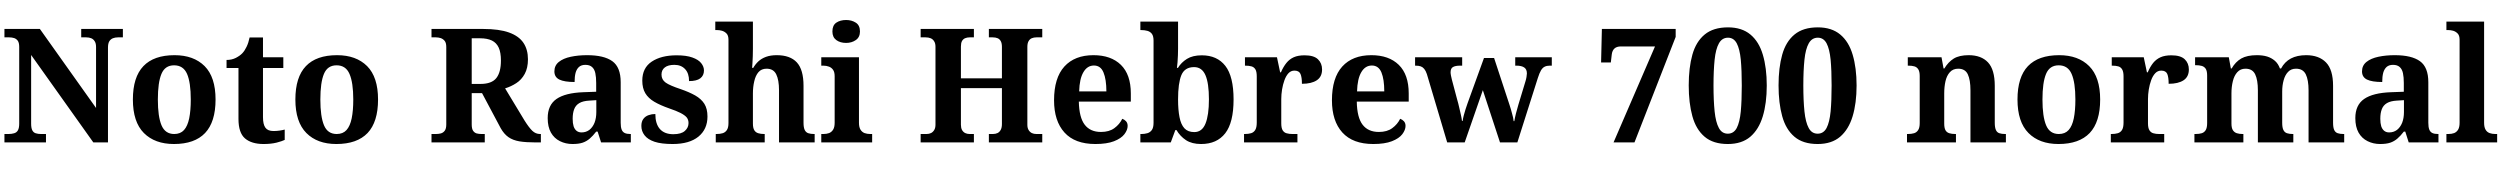 <svg xmlns="http://www.w3.org/2000/svg" xmlns:xlink="http://www.w3.org/1999/xlink" width="377.4" height="28.464"><path fill="black" d="M6.94 21.50L0.67 21.50L0.67 20.23L1.27 20.23Q1.75 20.23 2.12 20.12Q2.50 20.02 2.70 19.68Q2.90 19.34 2.90 18.67L2.90 18.67L2.90 7.10Q2.90 6.46 2.69 6.16Q2.47 5.86 2.14 5.75Q1.80 5.64 1.39 5.64L1.39 5.64L0.67 5.64L0.67 4.37L6.02 4.37L14.50 16.30L14.50 7.10Q14.50 6.53 14.29 6.22Q14.09 5.90 13.76 5.77Q13.44 5.64 13.01 5.64L13.01 5.64L12.26 5.64L12.26 4.37L18.55 4.37L18.55 5.64L17.81 5.64Q17.38 5.64 17.03 5.78Q16.68 5.93 16.49 6.25Q16.30 6.58 16.30 7.20L16.30 7.20L16.30 21.50L14.09 21.50L4.70 8.30L4.70 18.67Q4.70 19.34 4.88 19.68Q5.06 20.02 5.40 20.12Q5.74 20.23 6.19 20.23L6.19 20.23L6.94 20.23L6.94 21.50ZM26.26 21.74L26.26 21.74Q23.38 21.74 21.72 20.08Q20.06 18.41 20.06 15.02L20.06 15.02Q20.06 11.64 21.65 9.98Q23.23 8.33 26.35 8.33L26.35 8.33Q29.23 8.33 30.89 9.98Q32.54 11.64 32.54 15.02L32.54 15.02Q32.54 18.41 30.96 20.08Q29.38 21.74 26.26 21.74ZM26.30 20.23L26.30 20.23Q27.24 20.23 27.78 19.63Q28.32 19.03 28.56 17.87Q28.80 16.70 28.80 15.02L28.80 15.02Q28.80 12.46 28.24 11.16Q27.67 9.86 26.28 9.86L26.28 9.86Q24.91 9.86 24.37 11.16Q23.83 12.46 23.83 15.02L23.83 15.02Q23.83 17.59 24.38 18.91Q24.94 20.23 26.30 20.23ZM39.79 21.74L39.79 21.74Q37.97 21.74 36.98 20.89Q36 20.04 36 17.95L36 17.95L36 10.27L34.20 10.27L34.20 9.05Q34.99 9.05 35.60 8.74Q36.22 8.42 36.58 8.04L36.58 8.04Q36.94 7.66 37.22 7.07Q37.51 6.48 37.68 5.66L37.68 5.66L39.70 5.66L39.70 8.64L42.77 8.64L42.77 10.27L39.70 10.27L39.70 17.69Q39.70 18.77 40.06 19.27Q40.42 19.78 41.28 19.78L41.28 19.78Q41.74 19.78 42.17 19.72Q42.60 19.66 42.98 19.56L42.98 19.56L42.98 21.12Q42.60 21.31 41.76 21.53Q40.92 21.74 39.79 21.74ZM50.78 21.74L50.78 21.74Q47.90 21.74 46.25 20.08Q44.59 18.41 44.59 15.02L44.59 15.02Q44.59 11.64 46.18 9.98Q47.76 8.33 50.88 8.33L50.88 8.33Q53.76 8.33 55.42 9.98Q57.07 11.64 57.07 15.02L57.07 15.02Q57.07 18.41 55.49 20.08Q53.90 21.74 50.78 21.74ZM50.83 20.23L50.83 20.23Q51.77 20.23 52.31 19.63Q52.85 19.03 53.09 17.87Q53.33 16.70 53.33 15.02L53.33 15.02Q53.33 12.46 52.76 11.16Q52.20 9.86 50.81 9.86L50.81 9.86Q49.44 9.86 48.90 11.16Q48.36 12.46 48.36 15.02L48.36 15.02Q48.36 17.59 48.91 18.91Q49.46 20.23 50.83 20.23ZM73.18 21.50L65.14 21.50L65.14 20.23L65.81 20.23Q66.19 20.23 66.55 20.14Q66.91 20.04 67.14 19.73Q67.37 19.42 67.37 18.79L67.37 18.79L67.37 7.10Q67.37 6.46 67.12 6.16Q66.86 5.86 66.52 5.75Q66.17 5.64 65.81 5.64L65.81 5.64L65.14 5.64L65.14 4.37L72.91 4.37Q75.36 4.37 76.85 4.91Q78.34 5.45 79.02 6.47Q79.70 7.49 79.70 8.95L79.70 8.95Q79.70 10.27 79.21 11.16Q78.72 12.05 77.94 12.55Q77.16 13.06 76.25 13.34L76.25 13.34L79.20 18.22Q79.85 19.25 80.35 19.74Q80.86 20.23 81.53 20.23L81.53 20.23L81.65 20.23L81.65 21.50L80.86 21.50Q79.42 21.50 78.42 21.34Q77.42 21.17 76.75 20.70Q76.08 20.23 75.58 19.34L75.58 19.34L72.77 14.06L71.21 14.06L71.21 18.79Q71.21 19.42 71.41 19.73Q71.62 20.04 71.95 20.14Q72.29 20.23 72.70 20.23L72.70 20.23L73.18 20.23L73.18 21.50ZM71.21 12.67L72.53 12.67Q74.23 12.67 74.93 11.78Q75.62 10.90 75.62 9.14L75.62 9.14Q75.62 7.94 75.29 7.20Q74.95 6.46 74.26 6.12Q73.56 5.78 72.48 5.78L72.48 5.78L71.21 5.78L71.21 12.67ZM86.42 21.74L86.42 21.74Q85.39 21.74 84.53 21.31Q83.66 20.88 83.17 20.02Q82.68 19.15 82.68 17.83L82.68 17.83Q82.68 15.86 84.01 14.94Q85.34 14.02 88.06 13.92L88.06 13.92L90 13.85L90 12.53Q90 11.64 89.87 11.04Q89.74 10.44 89.38 10.12Q89.02 9.79 88.37 9.79L88.37 9.79Q87.77 9.79 87.41 10.10Q87.05 10.42 86.89 10.99Q86.74 11.57 86.74 12.38L86.74 12.38Q85.20 12.38 84.44 12.01Q83.69 11.64 83.69 10.78L83.69 10.78Q83.69 9.89 84.36 9.35Q85.03 8.81 86.16 8.57Q87.29 8.33 88.63 8.33L88.63 8.33Q91.18 8.33 92.44 9.24Q93.70 10.15 93.70 12.41L93.70 12.41L93.70 18.53Q93.70 19.18 93.84 19.55Q93.98 19.92 94.31 20.08Q94.63 20.23 95.16 20.23L95.16 20.23L95.23 20.23L95.23 21.50L90.74 21.50L90.22 19.87L90 19.87Q89.50 20.52 89.02 20.93Q88.54 21.34 87.95 21.54Q87.36 21.74 86.42 21.74ZM87.79 19.99L87.79 19.99Q88.46 19.99 88.97 19.61Q89.47 19.22 89.75 18.53Q90.02 17.83 90.02 16.92L90.02 16.92L90.02 15.12L88.94 15.19Q88.01 15.24 87.46 15.56Q86.90 15.89 86.68 16.48Q86.45 17.06 86.45 17.93L86.45 17.93Q86.45 18.60 86.59 19.06Q86.74 19.51 87.04 19.75Q87.34 19.99 87.79 19.99ZM101.54 21.74L101.54 21.74Q99.84 21.74 98.81 21.40Q97.78 21.05 97.30 20.42Q96.82 19.80 96.82 19.01L96.82 19.01Q96.82 18.34 97.13 17.94Q97.44 17.54 97.92 17.38Q98.40 17.21 98.93 17.21L98.93 17.21Q98.93 18.70 99.62 19.48Q100.32 20.26 101.64 20.26L101.64 20.26Q102.84 20.26 103.39 19.76Q103.94 19.27 103.94 18.58L103.94 18.58Q103.94 18.07 103.66 17.72Q103.37 17.38 102.73 17.05Q102.10 16.73 101.04 16.37L101.04 16.37Q99.67 15.89 98.77 15.36Q97.87 14.83 97.42 14.08Q96.96 13.32 96.96 12.17L96.96 12.17Q96.96 10.25 98.39 9.30Q99.82 8.35 102.14 8.35L102.14 8.35Q103.61 8.35 104.52 8.68Q105.43 9.00 105.85 9.53Q106.27 10.06 106.27 10.63L106.27 10.63Q106.27 11.40 105.72 11.82Q105.17 12.24 104.02 12.24L104.02 12.24Q104.02 11.06 103.42 10.43Q102.82 9.79 101.81 9.79L101.81 9.79Q100.85 9.79 100.36 10.18Q99.86 10.56 99.86 11.26L99.86 11.26Q99.86 12.02 100.49 12.47Q101.11 12.91 102.77 13.46L102.77 13.46Q104.04 13.90 104.95 14.41Q105.86 14.93 106.33 15.67Q106.80 16.42 106.80 17.59L106.80 17.59Q106.80 19.51 105.43 20.63Q104.06 21.74 101.54 21.74ZM115.44 21.50L108.05 21.50L108.05 20.23L108.17 20.23Q108.70 20.23 109.09 20.11Q109.49 19.99 109.73 19.63Q109.97 19.27 109.97 18.58L109.97 18.58L109.97 6.00Q109.97 5.35 109.67 5.05Q109.37 4.75 108.98 4.64Q108.60 4.54 108.26 4.54L108.26 4.54L107.98 4.54L107.98 3.26L113.66 3.26L113.66 7.37Q113.66 7.92 113.64 8.50Q113.62 9.07 113.59 9.54Q113.57 10.01 113.54 10.25L113.54 10.25L113.71 10.25Q114.02 9.70 114.49 9.26Q114.96 8.83 115.64 8.58Q116.33 8.33 117.26 8.33L117.26 8.33Q119.28 8.33 120.29 9.42Q121.30 10.51 121.30 12.96L121.30 12.96L121.30 18.53Q121.30 19.25 121.48 19.62Q121.66 19.99 122.02 20.11Q122.38 20.23 122.90 20.23L122.90 20.23L122.98 20.23L122.98 21.50L117.60 21.50L117.60 13.63Q117.60 12.07 117.18 11.22Q116.76 10.37 115.73 10.37L115.73 10.37Q114.94 10.37 114.49 10.90Q114.05 11.42 113.86 12.28Q113.66 13.13 113.66 14.09L113.66 14.09L113.66 18.65Q113.66 19.32 113.87 19.66Q114.07 19.99 114.46 20.11Q114.84 20.23 115.37 20.23L115.37 20.23L115.44 20.23L115.44 21.50ZM131.66 21.50L123.98 21.50L123.98 20.23L124.30 20.23Q124.78 20.23 125.16 20.09Q125.54 19.94 125.77 19.57Q126 19.20 126 18.53L126 18.53L126 11.52Q126 10.87 125.76 10.54Q125.52 10.20 125.14 10.06Q124.75 9.91 124.30 9.91L124.30 9.91L123.98 9.91L123.98 8.64L129.67 8.64L129.67 18.53Q129.67 19.20 129.90 19.57Q130.13 19.94 130.51 20.09Q130.90 20.23 131.38 20.23L131.38 20.23L131.66 20.23L131.66 21.50ZM127.73 6.48L127.73 6.48Q126.84 6.48 126.25 6.05Q125.66 5.62 125.66 4.75L125.66 4.75Q125.66 3.82 126.25 3.42Q126.84 3.02 127.73 3.02L127.73 3.02Q128.57 3.02 129.19 3.42Q129.82 3.82 129.82 4.75L129.82 4.75Q129.82 5.62 129.19 6.05Q128.57 6.48 127.73 6.48ZM147.02 21.50L138.98 21.50L138.98 20.23L139.87 20.23Q140.26 20.23 140.56 20.08Q140.86 19.92 141.04 19.61Q141.22 19.30 141.22 18.82L141.22 18.82L141.22 7.06Q141.22 6.53 141.01 6.22Q140.81 5.90 140.48 5.77Q140.16 5.64 139.73 5.64L139.73 5.64L138.98 5.64L138.98 4.37L147.02 4.37L147.02 5.64L146.38 5.64Q145.99 5.64 145.69 5.77Q145.39 5.90 145.22 6.20Q145.06 6.50 145.06 7.03L145.06 7.03L145.06 11.83L151.25 11.83L151.25 7.08Q151.25 6.53 151.08 6.22Q150.91 5.90 150.60 5.77Q150.29 5.64 149.86 5.64L149.86 5.64L149.28 5.64L149.28 4.37L157.34 4.37L157.34 5.64L156.46 5.64Q156.07 5.64 155.76 5.77Q155.45 5.90 155.27 6.22Q155.09 6.53 155.09 7.08L155.09 7.08L155.09 18.84Q155.09 19.32 155.28 19.63Q155.47 19.94 155.77 20.09Q156.07 20.23 156.46 20.23L156.46 20.23L157.34 20.23L157.34 21.50L149.28 21.50L149.28 20.23L149.88 20.23Q150.29 20.23 150.60 20.08Q150.91 19.92 151.08 19.58Q151.25 19.25 151.25 18.72L151.25 18.72L151.25 13.30L145.06 13.30L145.06 18.82Q145.06 19.30 145.22 19.61Q145.39 19.92 145.69 20.08Q145.99 20.23 146.38 20.23L146.38 20.23L147.02 20.23L147.02 21.50ZM165.36 21.74L165.36 21.74Q162.26 21.74 160.69 20.00Q159.12 18.26 159.12 15.14L159.12 15.14Q159.12 11.76 160.68 10.04Q162.24 8.33 165.07 8.33L165.07 8.33Q167.71 8.33 169.21 9.79Q170.71 11.26 170.71 14.11L170.71 14.11L170.71 15.34L162.86 15.34Q162.91 17.74 163.75 18.83Q164.59 19.92 166.20 19.92L166.20 19.92Q167.45 19.92 168.23 19.34Q169.01 18.77 169.42 17.93L169.42 17.93Q169.75 18.05 169.99 18.31Q170.23 18.58 170.23 19.01L170.23 19.01Q170.23 19.61 169.74 20.26Q169.25 20.90 168.17 21.32Q167.09 21.74 165.36 21.74ZM162.91 13.80L167.02 13.80Q167.02 11.98 166.58 10.93Q166.15 9.89 165.14 9.89L165.14 9.89Q164.14 9.89 163.55 10.90Q162.96 11.90 162.91 13.80L162.91 13.80ZM181.32 21.74L181.32 21.74Q179.93 21.74 179.04 21.16Q178.15 20.57 177.60 19.63L177.60 19.63L177.43 19.63L176.74 21.50L172.15 21.50L172.15 20.23L172.32 20.23Q172.78 20.23 173.20 20.11Q173.62 19.99 173.88 19.63Q174.14 19.27 174.14 18.53L174.14 18.53L174.14 6.14Q174.14 5.45 173.89 5.11Q173.64 4.78 173.22 4.66Q172.80 4.54 172.27 4.54L172.27 4.54L172.15 4.54L172.15 3.26L177.84 3.26L177.84 7.34Q177.84 7.78 177.82 8.33Q177.79 8.88 177.76 9.40Q177.72 9.91 177.67 10.25L177.67 10.25L177.82 10.25Q178.32 9.43 179.18 8.89Q180.05 8.35 181.42 8.35L181.42 8.35Q183.74 8.35 184.98 9.95Q186.22 11.54 186.22 15.02L186.22 15.02Q186.22 18.50 184.96 20.12Q183.70 21.74 181.32 21.74ZM180.29 19.94L180.29 19.94Q181.46 19.94 181.98 18.66Q182.50 17.38 182.50 15L182.50 15Q182.50 12.55 181.97 11.34Q181.44 10.13 180.26 10.13L180.26 10.13Q178.85 10.13 178.34 11.34Q177.84 12.55 177.84 15.02L177.84 15.02Q177.84 16.58 178.06 17.69Q178.27 18.79 178.80 19.37Q179.33 19.94 180.29 19.94ZM195.86 21.50L187.80 21.50L187.80 20.23L187.90 20.23Q188.45 20.23 188.86 20.11Q189.26 19.99 189.49 19.62Q189.72 19.25 189.72 18.50L189.72 18.50L189.72 11.54Q189.72 10.82 189.52 10.48Q189.31 10.13 188.93 10.02Q188.54 9.91 188.02 9.91L188.02 9.91L187.94 9.91L187.94 8.64L192.77 8.64L193.25 10.92L193.37 10.92Q193.73 10.08 194.20 9.50Q194.66 8.93 195.31 8.64Q195.96 8.35 196.94 8.35L196.94 8.35Q198.34 8.35 198.96 8.95Q199.58 9.55 199.58 10.49L199.58 10.49Q199.58 11.59 198.78 12.12Q197.98 12.65 196.54 12.65L196.54 12.65Q196.54 11.66 196.32 11.16Q196.10 10.66 195.41 10.66L195.41 10.66Q194.88 10.66 194.51 11.05Q194.14 11.45 193.90 12.11Q193.66 12.77 193.54 13.51Q193.42 14.26 193.42 14.95L193.42 14.95L193.42 18.62Q193.42 19.32 193.63 19.67Q193.85 20.02 194.23 20.12Q194.62 20.23 195.10 20.23L195.10 20.23L195.86 20.23L195.86 21.50ZM207.31 21.74L207.31 21.74Q204.22 21.74 202.64 20.00Q201.07 18.26 201.07 15.14L201.07 15.14Q201.07 11.76 202.63 10.04Q204.19 8.33 207.02 8.33L207.02 8.33Q209.66 8.33 211.16 9.79Q212.66 11.26 212.66 14.11L212.66 14.11L212.66 15.34L204.82 15.34Q204.86 17.74 205.70 18.83Q206.54 19.92 208.15 19.92L208.15 19.92Q209.40 19.92 210.18 19.34Q210.96 18.77 211.37 17.93L211.37 17.93Q211.70 18.05 211.94 18.31Q212.18 18.58 212.18 19.01L212.18 19.01Q212.18 19.61 211.69 20.26Q211.20 20.90 210.12 21.32Q209.04 21.74 207.31 21.74ZM204.86 13.80L208.97 13.80Q208.97 11.98 208.54 10.93Q208.10 9.89 207.10 9.89L207.10 9.89Q206.09 9.89 205.50 10.90Q204.91 11.90 204.86 13.80L204.86 13.80ZM218.47 21.50L215.40 11.18Q215.23 10.68 215.00 10.40Q214.78 10.13 214.48 10.02Q214.18 9.91 213.70 9.91L213.70 9.91L213.62 9.91L213.62 8.64L220.73 8.64L220.73 9.91L220.42 9.91Q219.70 9.91 219.34 10.12Q218.98 10.32 218.98 10.92L218.98 10.92Q218.98 11.11 219.04 11.42Q219.10 11.74 219.17 12.00L219.17 12.00L219.98 15.05Q220.15 15.62 220.28 16.22Q220.42 16.82 220.54 17.35Q220.66 17.88 220.70 18.26L220.70 18.26L220.80 18.26Q220.85 17.88 220.97 17.42Q221.09 16.97 221.24 16.49Q221.40 16.01 221.54 15.60L221.54 15.60L224.02 8.76L225.55 8.76L227.88 15.84Q228.00 16.15 228.08 16.48Q228.17 16.80 228.26 17.14Q228.36 17.47 228.42 17.76Q228.48 18.05 228.50 18.29L228.50 18.29L228.60 18.29Q228.70 17.71 228.85 17.12Q229.01 16.54 229.22 15.79L229.22 15.79L230.28 12.29Q230.38 11.98 230.44 11.63Q230.50 11.28 230.50 11.09L230.50 11.09Q230.50 10.46 230.10 10.19Q229.70 9.91 228.91 9.91L228.91 9.91L228.74 9.91L228.74 8.64L234.26 8.64L234.26 9.91L233.95 9.91Q233.50 9.91 233.18 10.07Q232.87 10.22 232.63 10.62Q232.39 11.02 232.15 11.78L232.15 11.78L229.06 21.50L226.44 21.50L223.85 13.61L221.11 21.50L218.47 21.50ZM246.74 21.50L243.58 21.50L249.84 7.01L244.70 7.01Q244.06 7.01 243.72 7.32Q243.38 7.63 243.31 8.23L243.31 8.23L243.17 9.43L241.70 9.43L241.82 4.37L252.96 4.37L252.96 5.57L246.74 21.50ZM260.83 21.74L260.83 21.74Q258.62 21.74 257.33 20.64Q256.03 19.54 255.48 17.54Q254.93 15.55 254.93 12.89L254.93 12.89Q254.93 10.22 255.48 8.26Q256.03 6.29 257.34 5.21Q258.65 4.13 260.86 4.13L260.86 4.13Q262.94 4.13 264.24 5.21Q265.54 6.29 266.12 8.27Q266.71 10.25 266.71 12.91L266.71 12.91Q266.71 15.58 266.11 17.56Q265.51 19.54 264.23 20.64Q262.94 21.74 260.83 21.74ZM260.83 20.18L260.83 20.18Q261.72 20.18 262.18 19.32Q262.63 18.46 262.79 16.82Q262.94 15.19 262.94 12.91L262.94 12.91Q262.94 10.63 262.79 9.01Q262.63 7.39 262.18 6.54Q261.72 5.69 260.86 5.69L260.86 5.69Q259.97 5.69 259.49 6.54Q259.01 7.39 258.84 9.01Q258.67 10.63 258.67 12.91L258.67 12.91Q258.67 15.19 258.84 16.82Q259.01 18.46 259.48 19.32Q259.94 20.18 260.83 20.18ZM274.39 21.74L274.39 21.74Q272.18 21.74 270.89 20.64Q269.59 19.54 269.04 17.54Q268.49 15.55 268.49 12.89L268.49 12.89Q268.49 10.22 269.04 8.26Q269.59 6.29 270.90 5.21Q272.21 4.13 274.42 4.13L274.42 4.13Q276.50 4.13 277.80 5.21Q279.10 6.29 279.68 8.27Q280.27 10.25 280.27 12.91L280.27 12.91Q280.27 15.58 279.67 17.56Q279.07 19.54 277.79 20.64Q276.50 21.74 274.39 21.74ZM274.39 20.18L274.39 20.18Q275.28 20.18 275.74 19.32Q276.19 18.46 276.35 16.82Q276.50 15.19 276.50 12.91L276.50 12.91Q276.50 10.63 276.35 9.01Q276.19 7.39 275.74 6.54Q275.28 5.69 274.42 5.69L274.42 5.69Q273.53 5.69 273.05 6.54Q272.57 7.39 272.40 9.01Q272.23 10.63 272.23 12.91L272.23 12.91Q272.23 15.19 272.40 16.82Q272.57 18.46 273.04 19.32Q273.50 20.18 274.39 20.18ZM295.27 21.50L287.88 21.50L287.88 20.23L288.00 20.23Q288.55 20.23 288.95 20.11Q289.34 19.99 289.57 19.63Q289.80 19.27 289.80 18.58L289.80 18.58L289.80 11.47Q289.80 10.80 289.58 10.46Q289.37 10.13 289.00 10.02Q288.62 9.91 288.10 9.91L288.10 9.91L288.00 9.91L288.00 8.64L293.09 8.64L293.40 10.34L293.52 10.34Q294.10 9.36 294.94 8.84Q295.78 8.33 297.19 8.33L297.19 8.33Q299.09 8.33 300.11 9.42Q301.13 10.51 301.13 12.96L301.13 12.96L301.13 18.53Q301.13 19.25 301.30 19.62Q301.46 19.99 301.82 20.11Q302.18 20.23 302.71 20.23L302.71 20.23L302.81 20.23L302.81 21.50L297.46 21.50L297.46 13.63Q297.46 12.07 297.06 11.22Q296.66 10.37 295.61 10.37L295.61 10.37Q294.82 10.37 294.35 10.90Q293.88 11.42 293.69 12.26Q293.50 13.10 293.50 14.09L293.50 14.09L293.50 18.65Q293.50 19.32 293.69 19.66Q293.88 19.99 294.26 20.11Q294.65 20.23 295.18 20.23L295.18 20.23L295.27 20.23L295.27 21.50ZM310.75 21.74L310.75 21.74Q307.87 21.74 306.22 20.08Q304.56 18.41 304.56 15.02L304.56 15.02Q304.56 11.64 306.14 9.98Q307.73 8.33 310.85 8.33L310.85 8.33Q313.73 8.33 315.38 9.98Q317.04 11.64 317.04 15.02L317.04 15.02Q317.04 18.41 315.46 20.08Q313.87 21.74 310.75 21.74ZM310.80 20.23L310.80 20.23Q311.74 20.23 312.28 19.63Q312.82 19.03 313.06 17.87Q313.30 16.70 313.30 15.02L313.30 15.02Q313.30 12.46 312.73 11.16Q312.17 9.86 310.78 9.86L310.78 9.86Q309.41 9.86 308.87 11.16Q308.33 12.46 308.33 15.02L308.33 15.02Q308.33 17.59 308.88 18.91Q309.43 20.23 310.80 20.23ZM326.71 21.50L318.65 21.50L318.65 20.23L318.74 20.23Q319.30 20.23 319.70 20.11Q320.11 19.99 320.34 19.62Q320.57 19.25 320.57 18.50L320.57 18.50L320.57 11.54Q320.57 10.82 320.36 10.48Q320.16 10.13 319.78 10.02Q319.39 9.91 318.86 9.91L318.86 9.91L318.79 9.91L318.79 8.64L323.62 8.64L324.10 10.92L324.22 10.92Q324.58 10.08 325.04 9.50Q325.51 8.93 326.16 8.64Q326.81 8.35 327.79 8.35L327.79 8.35Q329.18 8.35 329.81 8.95Q330.43 9.55 330.43 10.49L330.43 10.49Q330.43 11.59 329.63 12.12Q328.82 12.65 327.38 12.65L327.38 12.65Q327.38 11.66 327.17 11.16Q326.95 10.66 326.26 10.66L326.26 10.66Q325.73 10.66 325.36 11.05Q324.98 11.45 324.74 12.11Q324.50 12.77 324.38 13.51Q324.26 14.26 324.26 14.95L324.26 14.95L324.26 18.62Q324.26 19.32 324.48 19.67Q324.70 20.02 325.08 20.12Q325.46 20.23 325.94 20.23L325.94 20.23L326.71 20.23L326.71 21.50ZM338.66 21.50L331.27 21.50L331.27 20.23L331.44 20.23Q331.99 20.23 332.38 20.11Q332.76 19.99 332.98 19.63Q333.19 19.27 333.19 18.58L333.19 18.58L333.19 11.40Q333.19 10.73 332.98 10.39Q332.76 10.06 332.38 9.95Q331.99 9.84 331.46 9.84L331.46 9.84L331.37 9.84L331.37 8.64L336.46 8.64L336.77 10.34L336.89 10.34Q337.46 9.34 338.34 8.83Q339.22 8.33 340.70 8.33L340.70 8.33Q341.57 8.33 342.24 8.53Q342.91 8.74 343.42 9.18Q343.92 9.62 344.18 10.34L344.18 10.34L344.35 10.34Q344.88 9.34 345.83 8.83Q346.78 8.33 348.14 8.33L348.14 8.33Q350.06 8.33 351.13 9.42Q352.20 10.51 352.20 12.96L352.20 12.96L352.20 18.53Q352.20 19.25 352.37 19.62Q352.54 19.99 352.90 20.11Q353.26 20.23 353.78 20.23L353.78 20.23L353.88 20.23L353.88 21.50L348.50 21.50L348.50 13.63Q348.50 12.07 348.08 11.22Q347.66 10.37 346.61 10.37L346.61 10.37Q345.86 10.37 345.41 10.85Q344.95 11.33 344.74 12.11Q344.52 12.89 344.52 13.82L344.52 13.82L344.52 18.53Q344.52 19.25 344.70 19.62Q344.88 19.99 345.24 20.11Q345.60 20.23 346.13 20.23L346.13 20.23L346.20 20.23L346.20 21.50L340.85 21.50L340.85 13.63Q340.85 12.07 340.44 11.22Q340.03 10.37 338.98 10.37L338.98 10.37Q338.21 10.37 337.74 10.90Q337.27 11.42 337.07 12.26Q336.86 13.10 336.86 14.09L336.86 14.09L336.86 18.65Q336.86 19.32 337.08 19.66Q337.30 19.99 337.67 20.11Q338.04 20.23 338.57 20.23L338.57 20.23L338.66 20.23L338.66 21.50ZM359.30 21.74L359.30 21.74Q358.27 21.74 357.41 21.31Q356.54 20.88 356.05 20.02Q355.56 19.15 355.56 17.83L355.56 17.83Q355.56 15.86 356.89 14.94Q358.22 14.02 360.94 13.92L360.94 13.92L362.88 13.85L362.88 12.53Q362.88 11.64 362.75 11.04Q362.62 10.44 362.26 10.12Q361.90 9.79 361.25 9.79L361.25 9.79Q360.65 9.79 360.29 10.10Q359.93 10.42 359.77 10.99Q359.62 11.57 359.62 12.38L359.62 12.38Q358.08 12.38 357.32 12.01Q356.57 11.64 356.57 10.78L356.57 10.78Q356.57 9.89 357.24 9.35Q357.91 8.81 359.04 8.57Q360.17 8.33 361.51 8.33L361.51 8.33Q364.06 8.33 365.32 9.24Q366.58 10.15 366.58 12.41L366.58 12.41L366.58 18.53Q366.58 19.18 366.72 19.55Q366.86 19.92 367.19 20.08Q367.51 20.23 368.04 20.23L368.04 20.23L368.11 20.23L368.11 21.50L363.62 21.50L363.10 19.87L362.88 19.87Q362.38 20.52 361.90 20.93Q361.42 21.34 360.83 21.54Q360.24 21.74 359.30 21.74ZM360.67 19.99L360.67 19.99Q361.34 19.99 361.85 19.61Q362.35 19.22 362.63 18.53Q362.90 17.83 362.90 16.92L362.90 16.92L362.90 15.12L361.82 15.19Q360.89 15.24 360.34 15.56Q359.78 15.89 359.56 16.48Q359.33 17.06 359.33 17.93L359.33 17.93Q359.33 18.60 359.47 19.06Q359.62 19.51 359.92 19.75Q360.22 19.99 360.67 19.99ZM376.97 21.50L369.31 21.50L369.31 20.23L369.60 20.23Q370.10 20.23 370.48 20.09Q370.85 19.94 371.08 19.57Q371.30 19.20 371.30 18.53L371.30 18.53L371.30 6.00Q371.30 5.35 371.00 5.05Q370.70 4.75 370.32 4.64Q369.94 4.54 369.60 4.54L369.60 4.54L369.31 4.54L369.31 3.26L375 3.26L375 18.53Q375 19.20 375.22 19.57Q375.43 19.94 375.83 20.09Q376.22 20.23 376.70 20.23L376.70 20.23L376.97 20.23L376.97 21.50Z"/></svg>